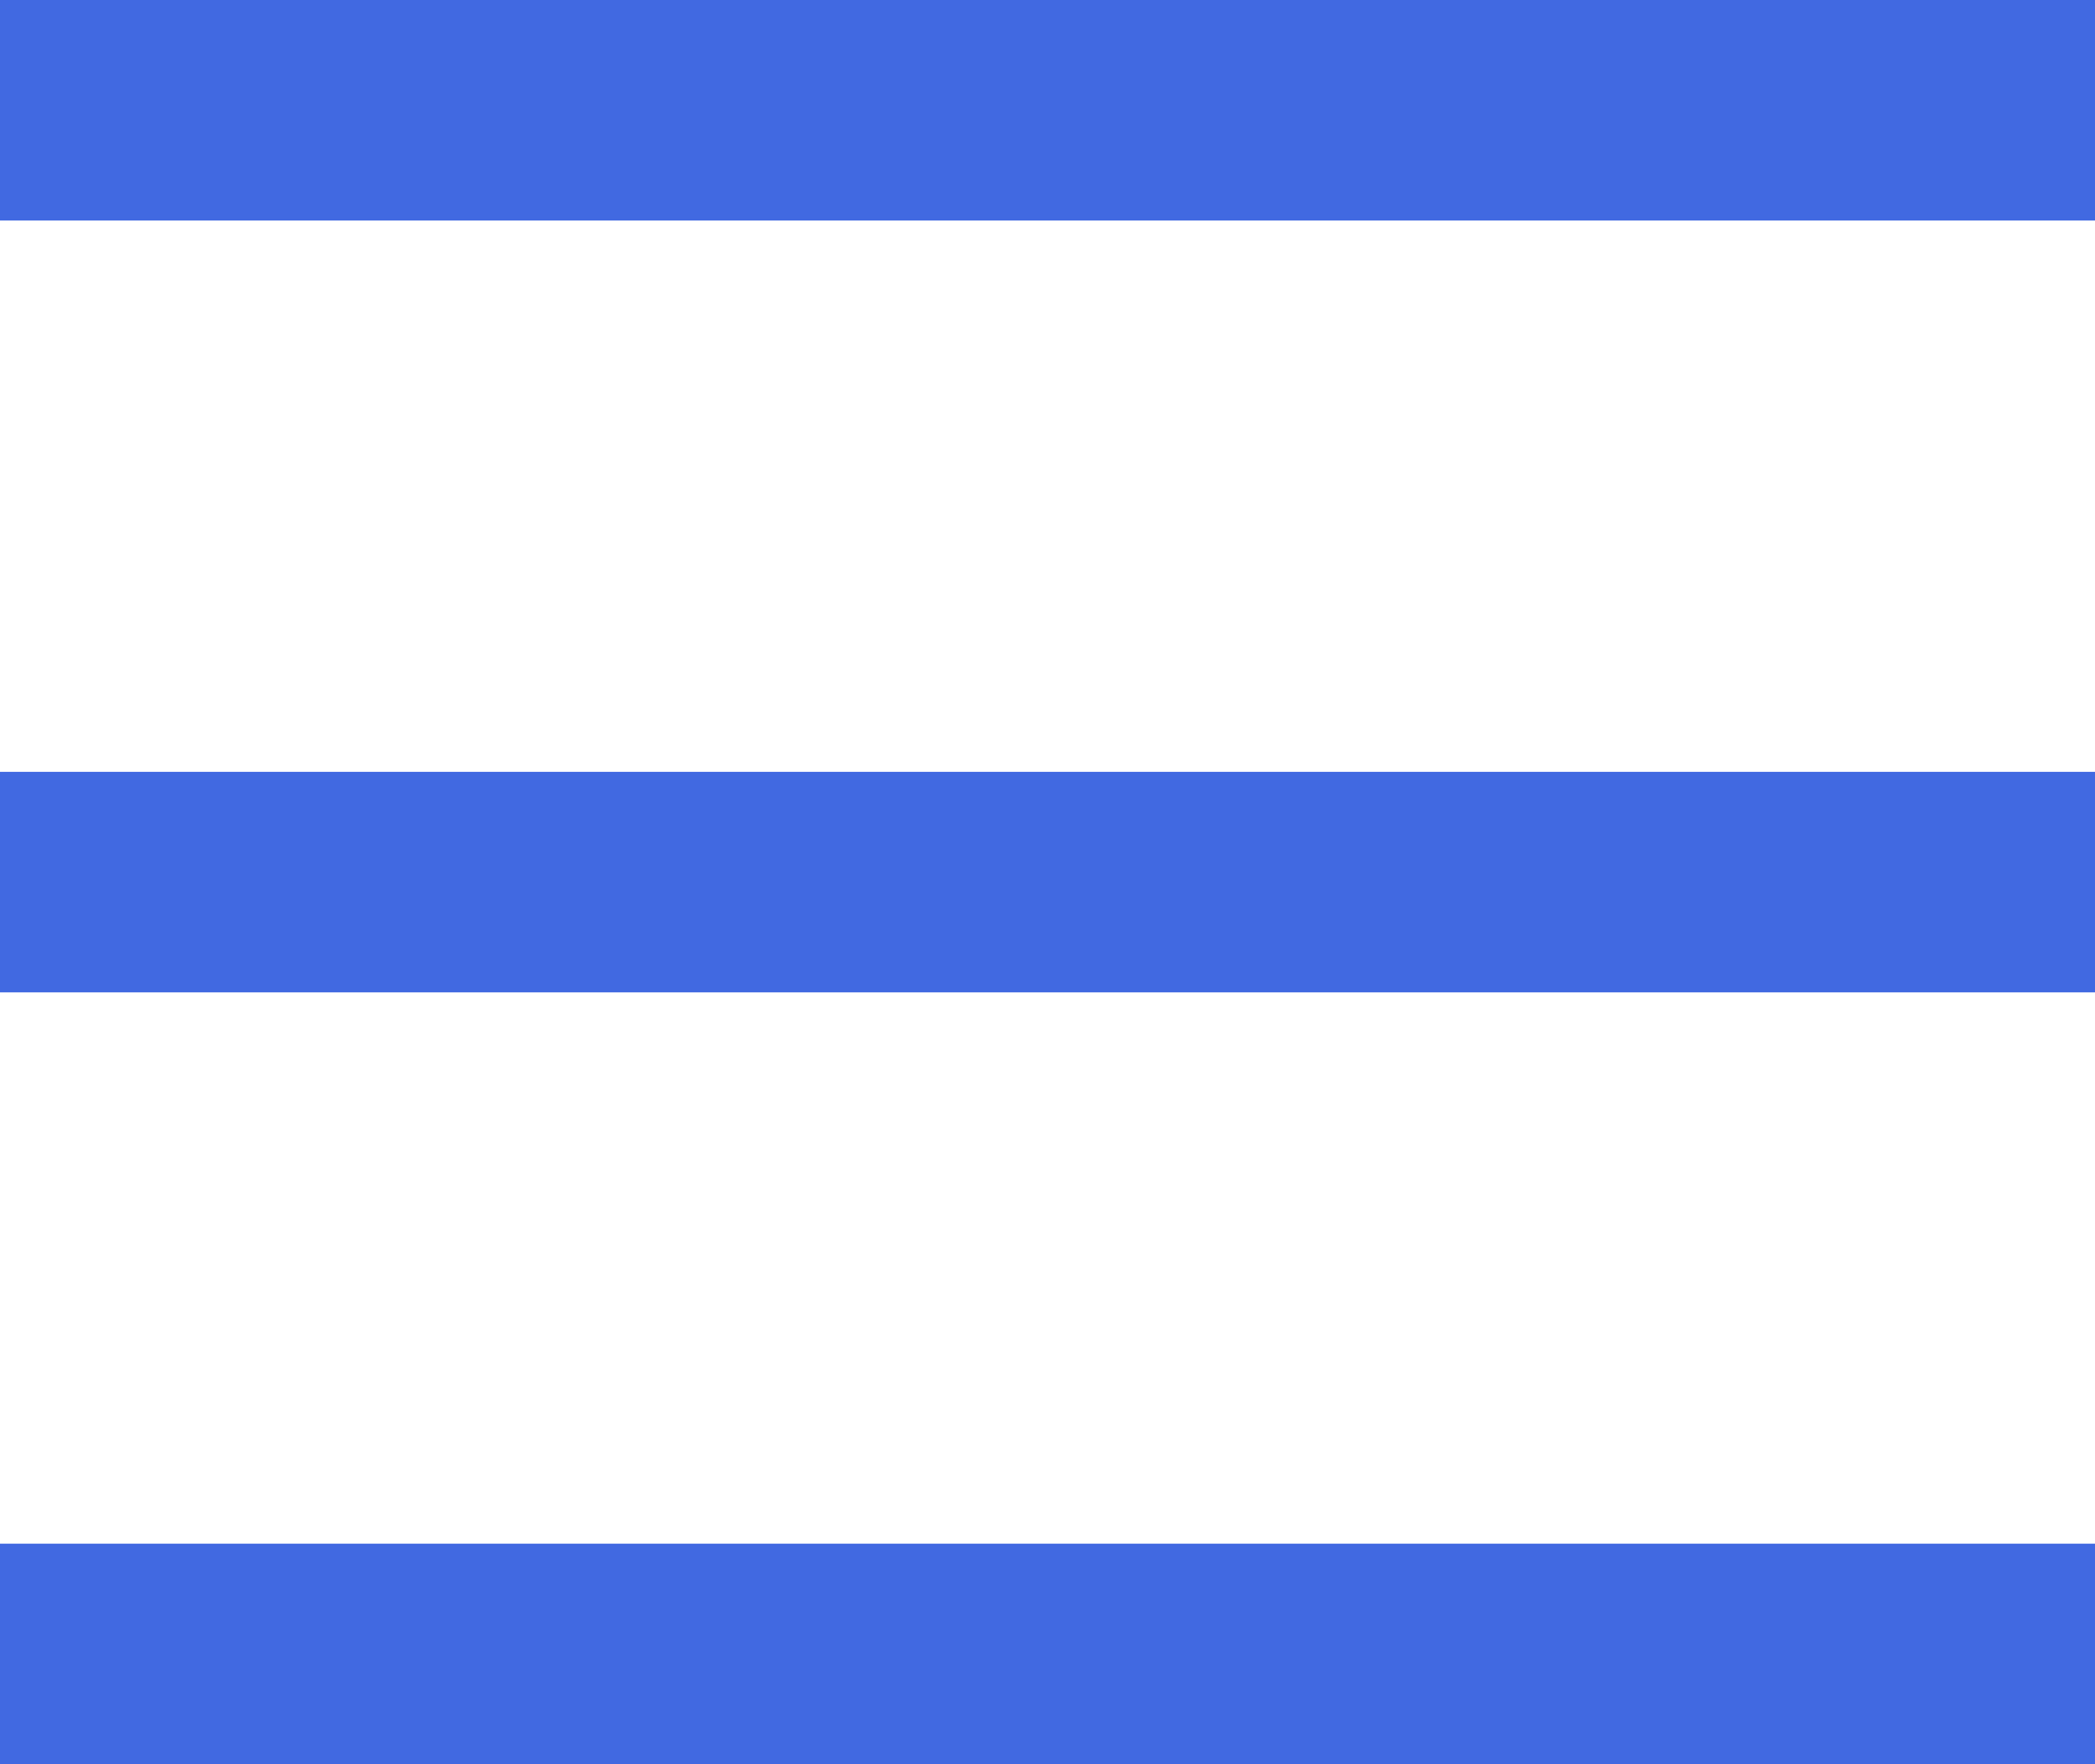 <svg width="19" height="16" viewBox="0 0 19 16" fill="none" xmlns="http://www.w3.org/2000/svg">
<g id="Group 119">
<rect id="Rectangle 151" width="19" height="2" fill="#4169E1"/>
<rect id="Rectangle 152" y="7" width="19" height="2" fill="#4169E1"/>
<rect id="Rectangle 153" y="14" width="19" height="2" fill="#4169E1"/>
</g>
</svg>

